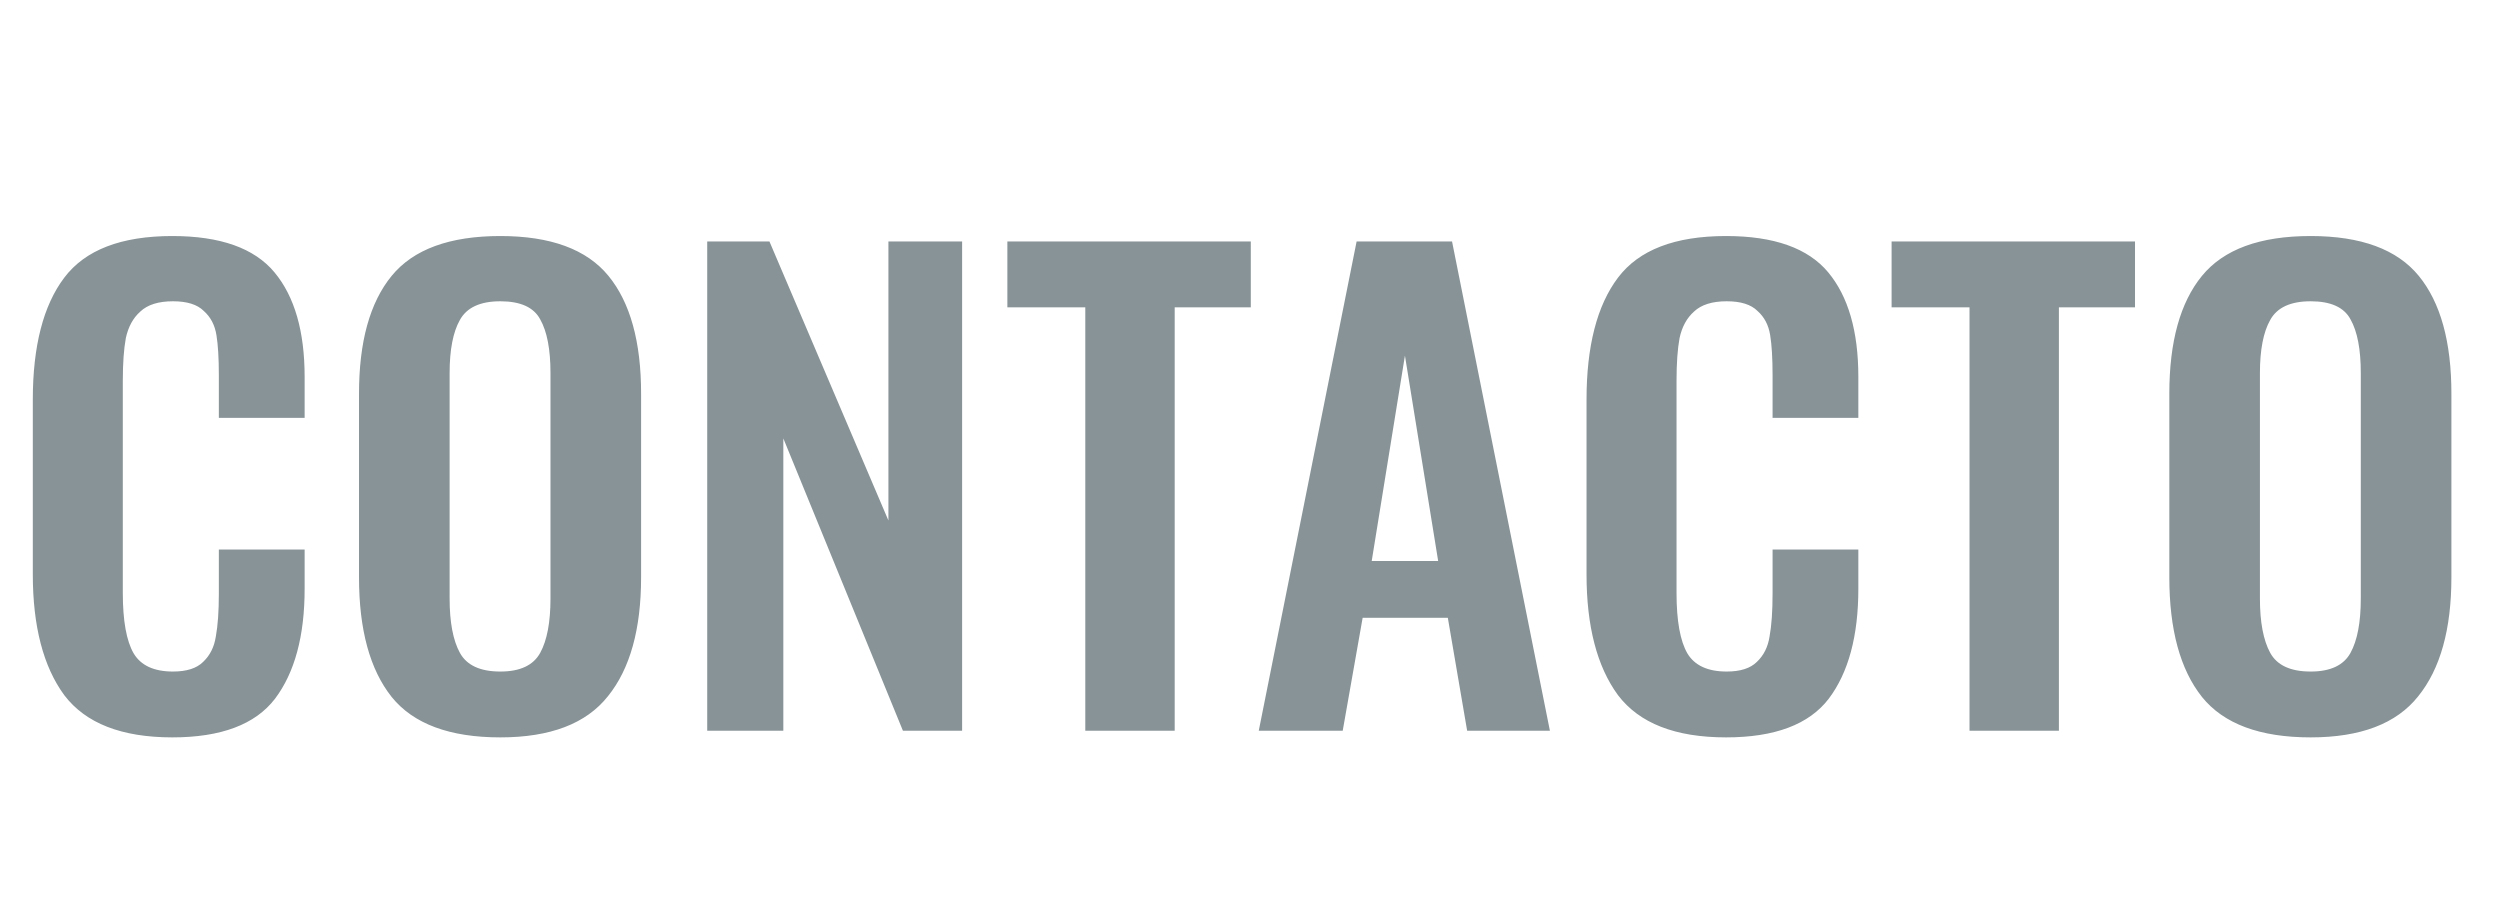 <svg width="235" height="86" viewBox="0 0 235 86" fill="none" xmlns="http://www.w3.org/2000/svg">
<path d="M16.2 69.314C11.431 69.314 8.043 67.989 6.037 65.339C4.068 62.652 3.084 58.866 3.084 53.983V37.574C3.084 32.54 4.068 28.717 6.037 26.105C8.005 23.493 11.393 22.187 16.2 22.187C20.705 22.187 23.903 23.323 25.796 25.594C27.688 27.865 28.635 31.14 28.635 35.417V39.278H20.572V35.303C20.572 33.676 20.496 32.408 20.345 31.499C20.194 30.553 19.796 29.796 19.153 29.228C18.547 28.622 17.582 28.32 16.257 28.32C14.894 28.32 13.872 28.641 13.191 29.285C12.509 29.89 12.055 30.723 11.828 31.783C11.639 32.805 11.544 34.149 11.544 35.814V55.744C11.544 58.355 11.885 60.248 12.566 61.422C13.248 62.557 14.478 63.125 16.257 63.125C17.544 63.125 18.49 62.822 19.096 62.216C19.739 61.611 20.137 60.816 20.288 59.832C20.477 58.81 20.572 57.466 20.572 55.8V51.656H28.635V55.346C28.635 59.775 27.707 63.219 25.852 65.68C23.998 68.102 20.78 69.314 16.2 69.314ZM47.033 69.314C42.264 69.314 38.857 68.046 36.813 65.51C34.769 62.936 33.747 59.188 33.747 54.267V37.007C33.747 32.124 34.769 28.433 36.813 25.935C38.857 23.436 42.264 22.187 47.033 22.187C51.765 22.187 55.153 23.436 57.197 25.935C59.241 28.433 60.263 32.124 60.263 37.007V54.267C60.263 59.15 59.222 62.879 57.14 65.453C55.096 68.027 51.727 69.314 47.033 69.314ZM47.033 63.125C48.888 63.125 50.137 62.538 50.781 61.365C51.424 60.191 51.746 58.488 51.746 56.255V35.076C51.746 32.843 51.424 31.158 50.781 30.023C50.175 28.887 48.926 28.32 47.033 28.32C45.141 28.32 43.873 28.906 43.229 30.08C42.586 31.215 42.264 32.881 42.264 35.076V56.255C42.264 58.488 42.586 60.191 43.229 61.365C43.873 62.538 45.141 63.125 47.033 63.125ZM66.478 22.698H72.327L83.512 48.93V22.698H90.439V68.689H84.875L73.633 41.208V68.689H66.478V22.698ZM102.018 28.887H94.693V22.698H117.575V28.887H110.421V68.689H102.018V28.887ZM127.521 22.698H136.492L145.691 68.689H137.912L136.095 58.072H128.089L126.215 68.689H118.323L127.521 22.698ZM135.187 52.734L132.064 33.43L128.941 52.734H135.187ZM162.25 69.314C157.481 69.314 154.093 67.989 152.087 65.339C150.118 62.652 149.134 58.866 149.134 53.983V37.574C149.134 32.54 150.118 28.717 152.087 26.105C154.055 23.493 157.443 22.187 162.25 22.187C166.754 22.187 169.953 23.323 171.846 25.594C173.738 27.865 174.684 31.14 174.684 35.417V39.278H166.622V35.303C166.622 33.676 166.546 32.408 166.395 31.499C166.243 30.553 165.846 29.796 165.202 29.228C164.597 28.622 163.632 28.32 162.307 28.32C160.944 28.32 159.922 28.641 159.241 29.285C158.559 29.89 158.105 30.723 157.878 31.783C157.689 32.805 157.594 34.149 157.594 35.814V55.744C157.594 58.355 157.935 60.248 158.616 61.422C159.297 62.557 160.528 63.125 162.307 63.125C163.594 63.125 164.54 62.822 165.146 62.216C165.789 61.611 166.187 60.816 166.338 59.832C166.527 58.81 166.622 57.466 166.622 55.8V51.656H174.684V55.346C174.684 59.775 173.757 63.219 171.902 65.68C170.048 68.102 166.83 69.314 162.25 69.314ZM185.134 28.887H177.81V22.698H200.691V28.887H193.537V68.689H185.134V28.887ZM217.203 69.314C212.433 69.314 209.027 68.046 206.983 65.51C204.939 62.936 203.917 59.188 203.917 54.267V37.007C203.917 32.124 204.939 28.433 206.983 25.935C209.027 23.436 212.433 22.187 217.203 22.187C221.934 22.187 225.322 23.436 227.366 25.935C229.41 28.433 230.432 32.124 230.432 37.007V54.267C230.432 59.15 229.391 62.879 227.309 65.453C225.265 68.027 221.897 69.314 217.203 69.314ZM217.203 63.125C219.058 63.125 220.307 62.538 220.95 61.365C221.594 60.191 221.915 58.488 221.915 56.255V35.076C221.915 32.843 221.594 31.158 220.95 30.023C220.345 28.887 219.095 28.32 217.203 28.32C215.31 28.32 214.042 28.906 213.399 30.08C212.755 31.215 212.433 32.881 212.433 35.076V56.255C212.433 58.488 212.755 60.191 213.399 61.365C214.042 62.538 215.31 63.125 217.203 63.125Z" fill="#889397"/>
</svg>
